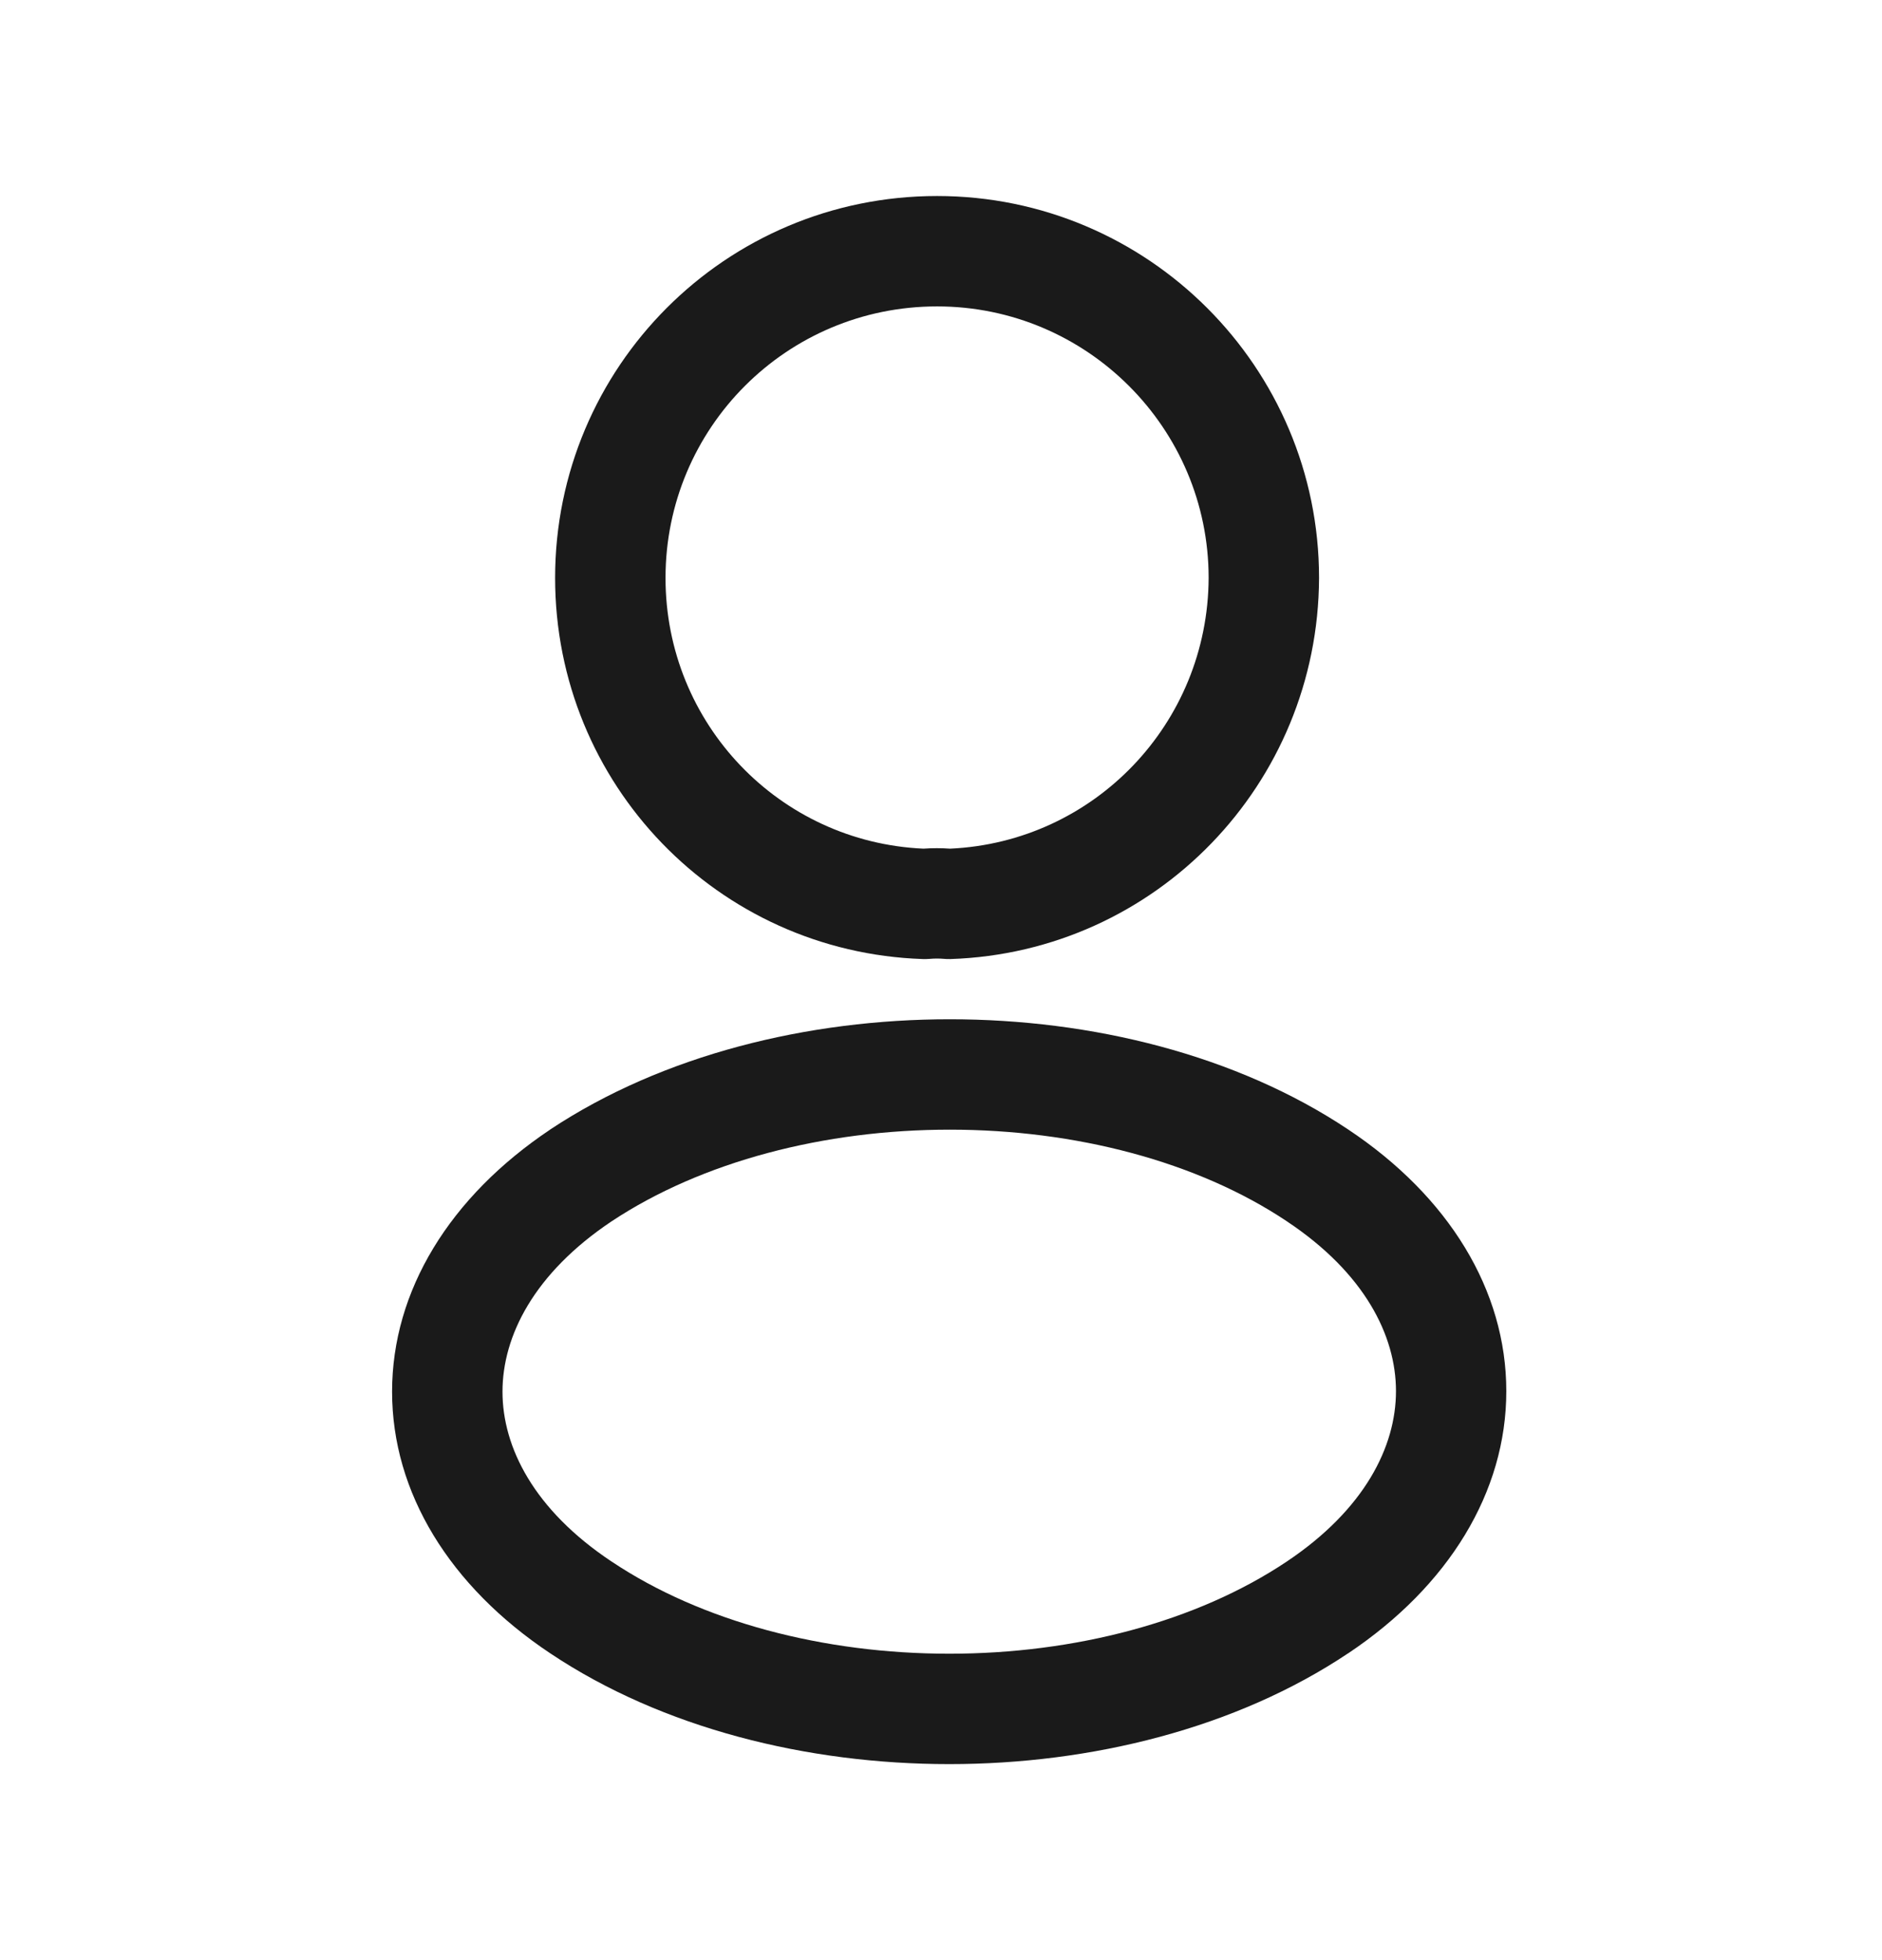 <svg width="24" height="25" viewBox="0 0 24 25" fill="none" xmlns="http://www.w3.org/2000/svg">
<g id="vuesax/linear/profile">
<path id="Union" fill-rule="evenodd" clip-rule="evenodd" d="M8.487 7.371C8.487 5.459 10.031 3.908 11.95 3.908C13.86 3.908 15.412 5.46 15.413 7.37C15.405 9.232 13.95 10.741 12.116 10.824C12.005 10.816 11.887 10.816 11.776 10.824C9.941 10.742 8.487 9.232 8.487 7.371ZM11.95 2.5C9.251 2.5 7.079 4.684 7.079 7.371C7.079 10.002 9.153 12.144 11.767 12.232C11.796 12.233 11.825 12.232 11.854 12.23C11.917 12.224 11.985 12.225 12.03 12.229C12.061 12.232 12.092 12.233 12.124 12.232C14.738 12.144 16.81 10.002 16.821 7.374L16.821 7.371C16.821 4.683 14.638 2.5 11.95 2.5ZM17.193 14.406C15.767 13.454 13.921 13 12.112 13C10.302 13 8.453 13.454 7.018 14.405L7.016 14.407C5.734 15.265 5 16.463 5 17.75C5 19.037 5.735 20.233 7.017 21.087C8.447 22.043 10.294 22.5 12.105 22.5C13.915 22.5 15.763 22.043 17.193 21.086L17.194 21.086C18.475 20.228 19.209 19.03 19.209 17.743C19.209 16.456 18.475 15.26 17.193 14.406ZM6.408 17.75C6.408 17.041 6.809 16.24 7.798 15.578C8.953 14.812 10.515 14.408 12.112 14.408C13.709 14.408 15.266 14.812 16.411 15.577L16.412 15.578C17.401 16.236 17.802 17.034 17.802 17.743C17.802 18.453 17.4 19.253 16.41 19.916C15.26 20.686 13.701 21.092 12.105 21.092C10.508 21.092 8.949 20.686 7.799 19.916L7.797 19.915C6.809 19.257 6.408 18.459 6.408 17.75Z" fill="#1A1A1A"/>
</g>
</svg>
